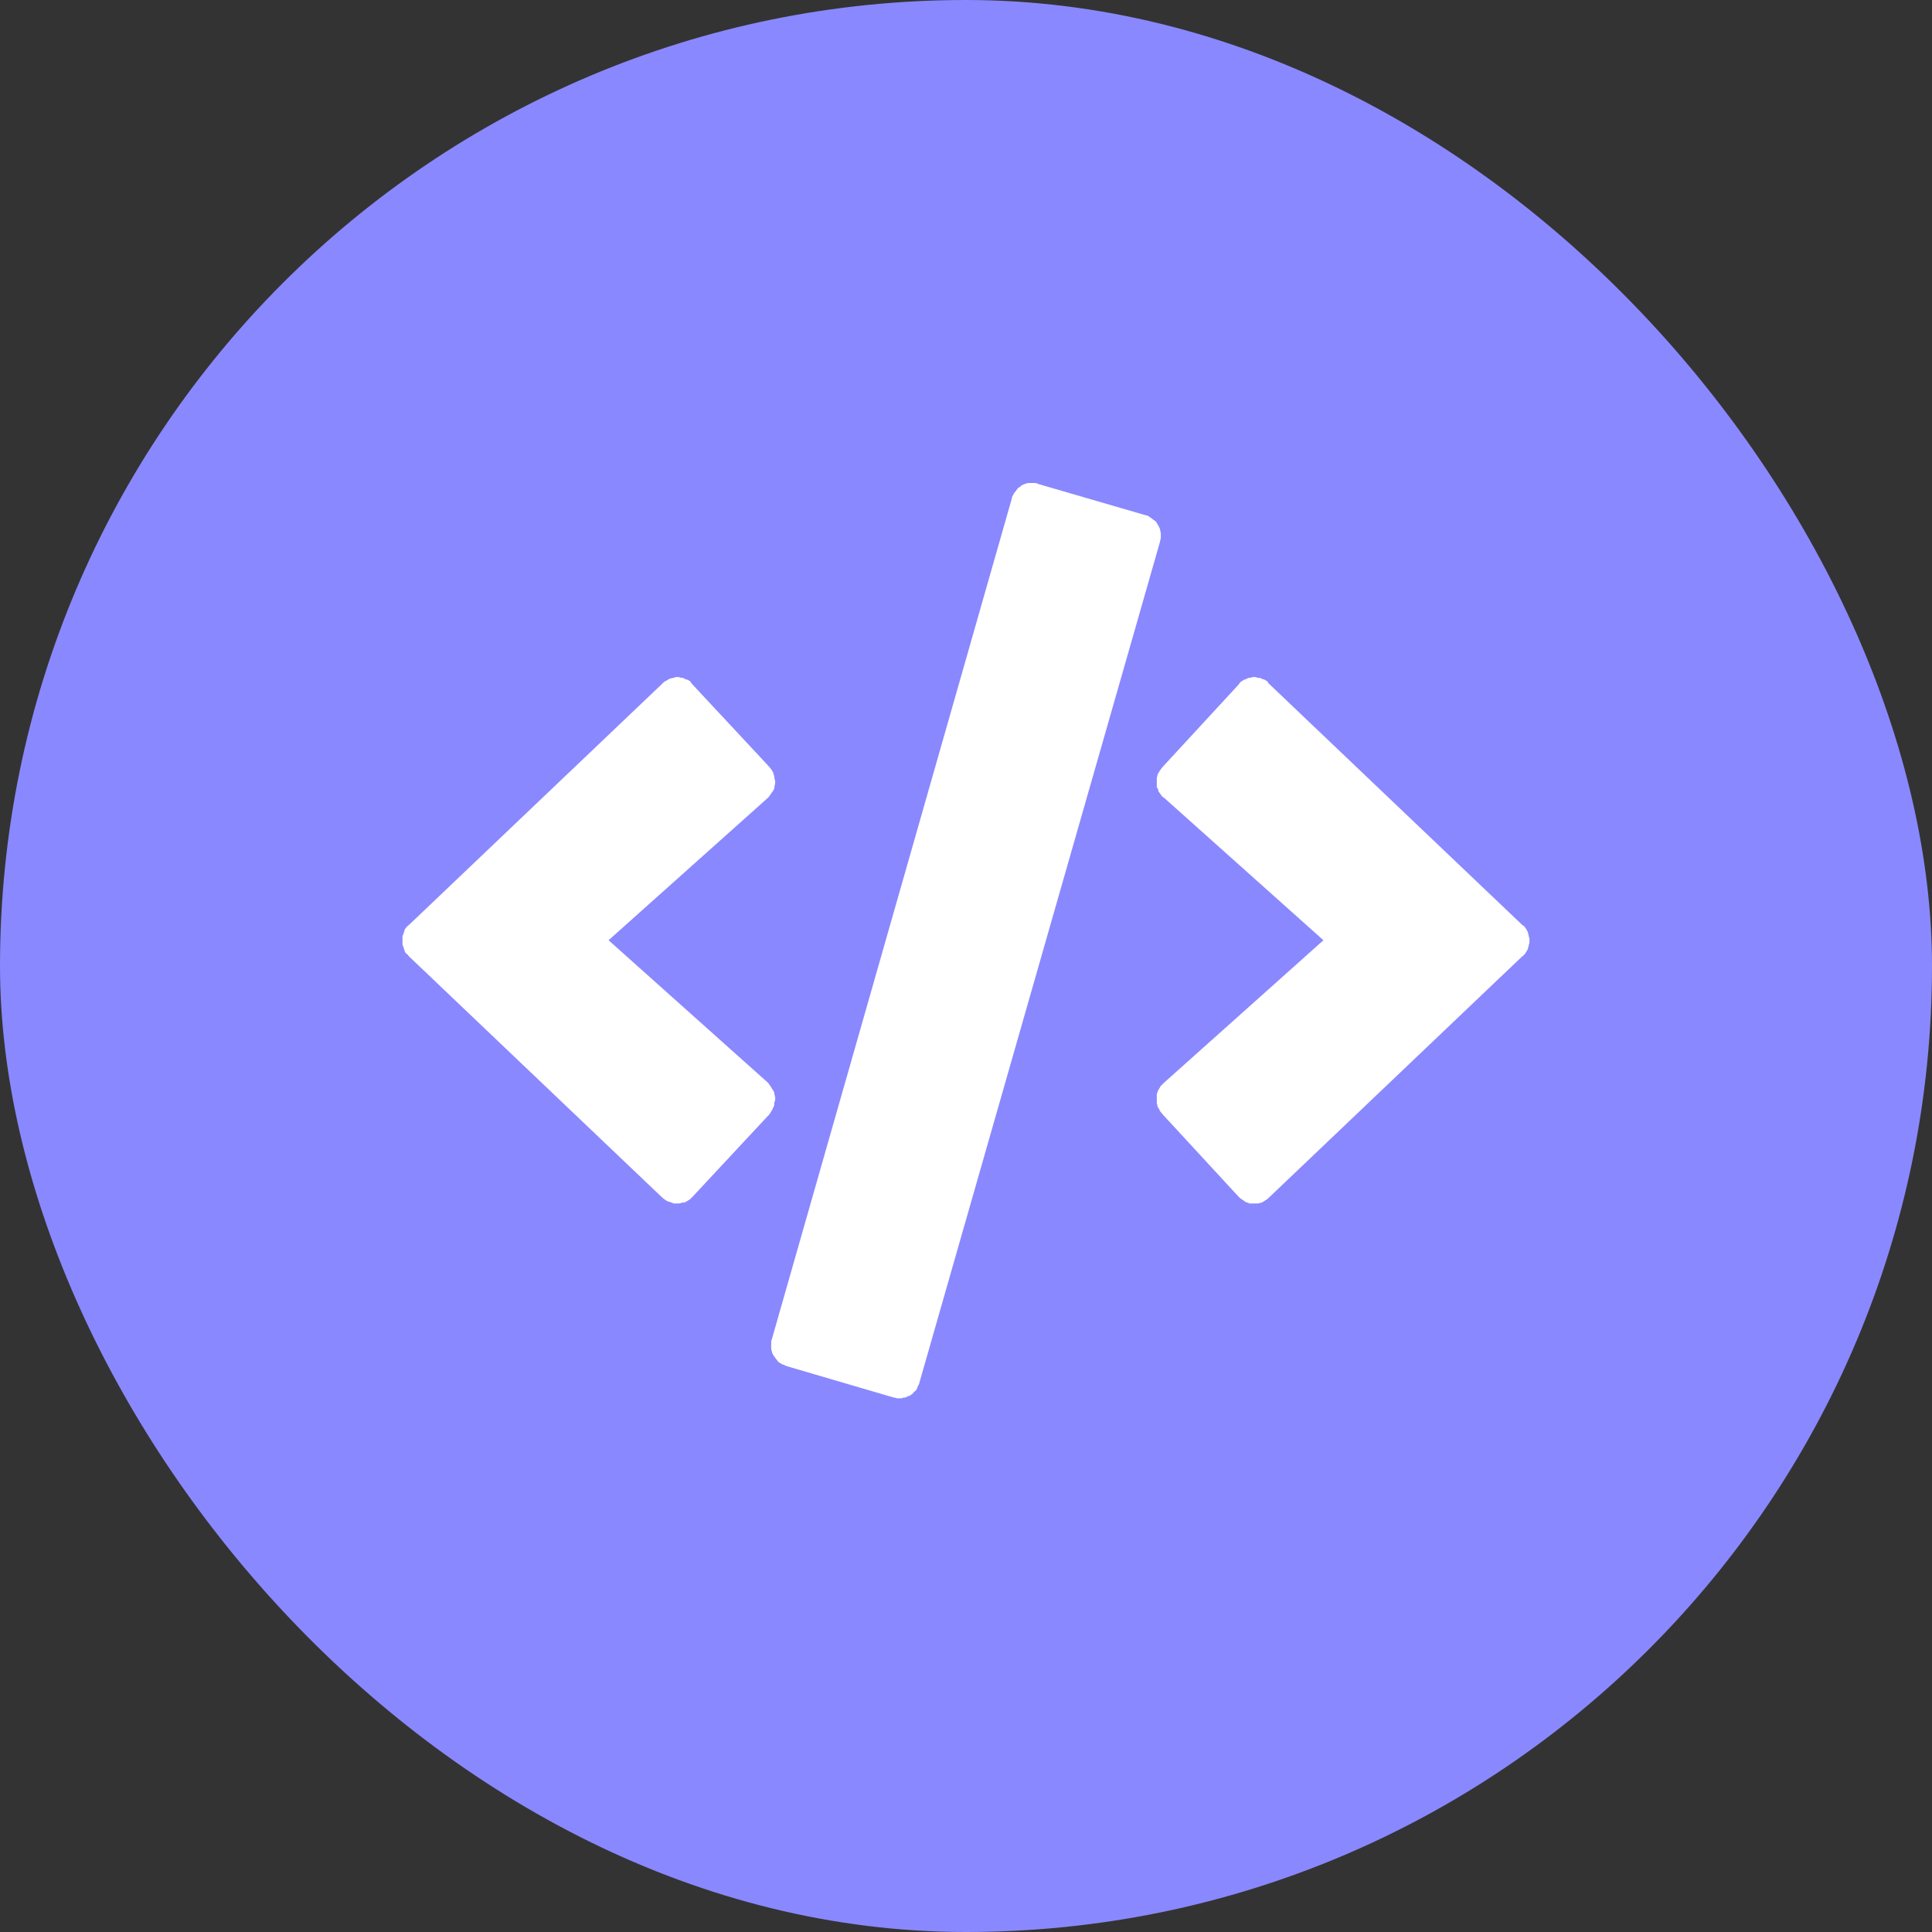 <svg width="24" height="24" viewBox="0 0 24 24" fill="none" xmlns="http://www.w3.org/2000/svg" xmlns:xlink="http://www.w3.org/1999/xlink">
	<rect x="0" y="0" width="24" height="24" fill="#333333" stroke="none"/>
	<desc>
			Created with Pixso.
	</desc>
	<defs>
		<clipPath id="clip1958_214114">
			<rect id="code" width="14" height="11.375" transform="translate(5 6)" fill="white" fill-opacity="0"/>
		</clipPath>
		<clipPath id="clip1938_211469">
			<rect id="code" rx="12" width="24" height="24" fill="white" fill-opacity="0"/>
		</clipPath>
	</defs>
	<rect id="code" rx="12" width="24" height="24" fill="#8988FF" fill-opacity="1"/>
	<g clip-path="url(#clip1938_211469)">
		<g clip-path="url(#clip1958_214114)">
			<path id="path" d="M14.23 6.4C14.25 6.4 14.26 6.41 14.28 6.42C14.29 6.43 14.31 6.44 14.32 6.45C14.33 6.46 14.35 6.47 14.36 6.48C14.37 6.5 14.38 6.51 14.39 6.53C14.4 6.54 14.4 6.56 14.41 6.57C14.41 6.59 14.42 6.61 14.42 6.63C14.42 6.64 14.42 6.66 14.42 6.68C14.42 6.7 14.41 6.71 14.41 6.73L11.42 17.18C11.42 17.19 11.41 17.21 11.4 17.22C11.4 17.24 11.39 17.25 11.38 17.27C11.37 17.28 11.35 17.29 11.34 17.31C11.33 17.32 11.31 17.33 11.3 17.34C11.28 17.34 11.27 17.35 11.25 17.36C11.24 17.36 11.22 17.36 11.2 17.37C11.18 17.37 11.17 17.37 11.15 17.37C11.13 17.37 11.12 17.36 11.1 17.36L9.77 16.97C9.75 16.96 9.73 16.95 9.72 16.95C9.7 16.94 9.69 16.93 9.67 16.92C9.66 16.91 9.65 16.89 9.64 16.88C9.63 16.87 9.62 16.85 9.61 16.84C9.6 16.82 9.59 16.81 9.59 16.79C9.58 16.77 9.58 16.76 9.58 16.74C9.58 16.72 9.58 16.7 9.58 16.69C9.58 16.67 9.58 16.65 9.59 16.63L12.57 6.19C12.57 6.17 12.58 6.16 12.59 6.14C12.6 6.12 12.61 6.11 12.62 6.1C12.63 6.08 12.64 6.07 12.65 6.06C12.67 6.05 12.68 6.04 12.69 6.03C12.71 6.02 12.73 6.01 12.74 6.01C12.76 6 12.77 6 12.79 6C12.81 6 12.83 6 12.84 6C12.86 6 12.88 6 12.89 6.01L14.23 6.4Z" fill="#FFFFFF" fill-opacity="1" fill-rule="nonzero"/>
			<path id="path" d="M18.91 11.49L15.76 8.49C15.75 8.47 15.74 8.46 15.72 8.45C15.71 8.44 15.69 8.44 15.67 8.43C15.66 8.42 15.64 8.42 15.62 8.42C15.61 8.41 15.59 8.41 15.57 8.41C15.56 8.41 15.54 8.42 15.52 8.42C15.51 8.42 15.49 8.43 15.47 8.44C15.46 8.44 15.44 8.45 15.43 8.46C15.41 8.47 15.4 8.48 15.39 8.5L14.44 9.53C14.43 9.54 14.42 9.56 14.41 9.57C14.4 9.59 14.39 9.6 14.38 9.62C14.38 9.64 14.37 9.65 14.37 9.67C14.37 9.69 14.37 9.71 14.37 9.72C14.37 9.74 14.37 9.76 14.37 9.78C14.38 9.79 14.39 9.81 14.39 9.83C14.4 9.84 14.41 9.86 14.42 9.87C14.43 9.89 14.44 9.9 14.46 9.91L16.44 11.68L14.46 13.45C14.44 13.47 14.43 13.48 14.42 13.49C14.41 13.51 14.4 13.52 14.39 13.54C14.38 13.55 14.38 13.57 14.37 13.59C14.37 13.61 14.37 13.62 14.37 13.64C14.37 13.66 14.37 13.68 14.37 13.7C14.37 13.71 14.38 13.73 14.38 13.75C14.39 13.76 14.4 13.78 14.41 13.8C14.41 13.81 14.43 13.82 14.44 13.84L15.39 14.87C15.4 14.88 15.41 14.89 15.43 14.9C15.44 14.91 15.46 14.92 15.47 14.93C15.49 14.94 15.51 14.94 15.52 14.95C15.54 14.95 15.56 14.95 15.57 14.95C15.59 14.95 15.61 14.95 15.62 14.95C15.64 14.95 15.66 14.94 15.67 14.94C15.69 14.93 15.71 14.92 15.72 14.91C15.74 14.9 15.75 14.89 15.76 14.88L18.91 11.88C18.93 11.87 18.94 11.85 18.95 11.84C18.96 11.82 18.97 11.81 18.98 11.79C18.98 11.77 18.99 11.76 18.99 11.74C19 11.72 19 11.7 19 11.68C19 11.67 19 11.65 18.99 11.63C18.99 11.61 18.98 11.59 18.98 11.58C18.97 11.56 18.96 11.54 18.95 11.53C18.94 11.51 18.93 11.5 18.91 11.49ZM9.56 9.53L8.6 8.5C8.59 8.49 8.58 8.47 8.57 8.46C8.55 8.45 8.54 8.44 8.52 8.44C8.5 8.43 8.49 8.42 8.47 8.42C8.45 8.42 8.44 8.41 8.42 8.41C8.4 8.41 8.39 8.41 8.37 8.42C8.35 8.42 8.34 8.43 8.32 8.43C8.3 8.44 8.29 8.45 8.27 8.46C8.26 8.46 8.24 8.48 8.23 8.49L5.08 11.49C5.07 11.5 5.05 11.51 5.04 11.53C5.03 11.54 5.02 11.56 5.02 11.58C5.01 11.59 5.01 11.61 5 11.63C5 11.65 5 11.66 5 11.68C5 11.7 5 11.72 5 11.74C5.01 11.75 5.01 11.77 5.02 11.79C5.02 11.8 5.03 11.82 5.04 11.84C5.05 11.85 5.07 11.86 5.08 11.88L8.23 14.88C8.24 14.89 8.26 14.9 8.27 14.91C8.29 14.92 8.3 14.93 8.32 14.93C8.34 14.94 8.35 14.94 8.37 14.95C8.39 14.95 8.4 14.95 8.42 14.95C8.44 14.95 8.45 14.95 8.47 14.94C8.49 14.94 8.5 14.94 8.52 14.93C8.54 14.92 8.55 14.91 8.57 14.9C8.58 14.89 8.59 14.88 8.6 14.87L9.56 13.84C9.57 13.82 9.58 13.81 9.59 13.79C9.6 13.78 9.6 13.76 9.61 13.75C9.62 13.73 9.62 13.71 9.62 13.69C9.63 13.68 9.63 13.66 9.63 13.64C9.63 13.62 9.62 13.6 9.62 13.59C9.62 13.57 9.61 13.55 9.6 13.54C9.59 13.52 9.58 13.51 9.57 13.49C9.56 13.48 9.55 13.46 9.54 13.45L7.56 11.68L9.54 9.91C9.55 9.9 9.56 9.89 9.57 9.87C9.58 9.86 9.59 9.84 9.6 9.83C9.61 9.81 9.62 9.8 9.62 9.78C9.62 9.76 9.63 9.74 9.63 9.72C9.63 9.71 9.63 9.69 9.62 9.67C9.62 9.65 9.62 9.64 9.61 9.62C9.61 9.6 9.6 9.59 9.59 9.57C9.58 9.56 9.57 9.54 9.56 9.53Z" fill="#FFFFFF" fill-opacity="1" fill-rule="nonzero"/>
		</g>
	</g>
</svg>
